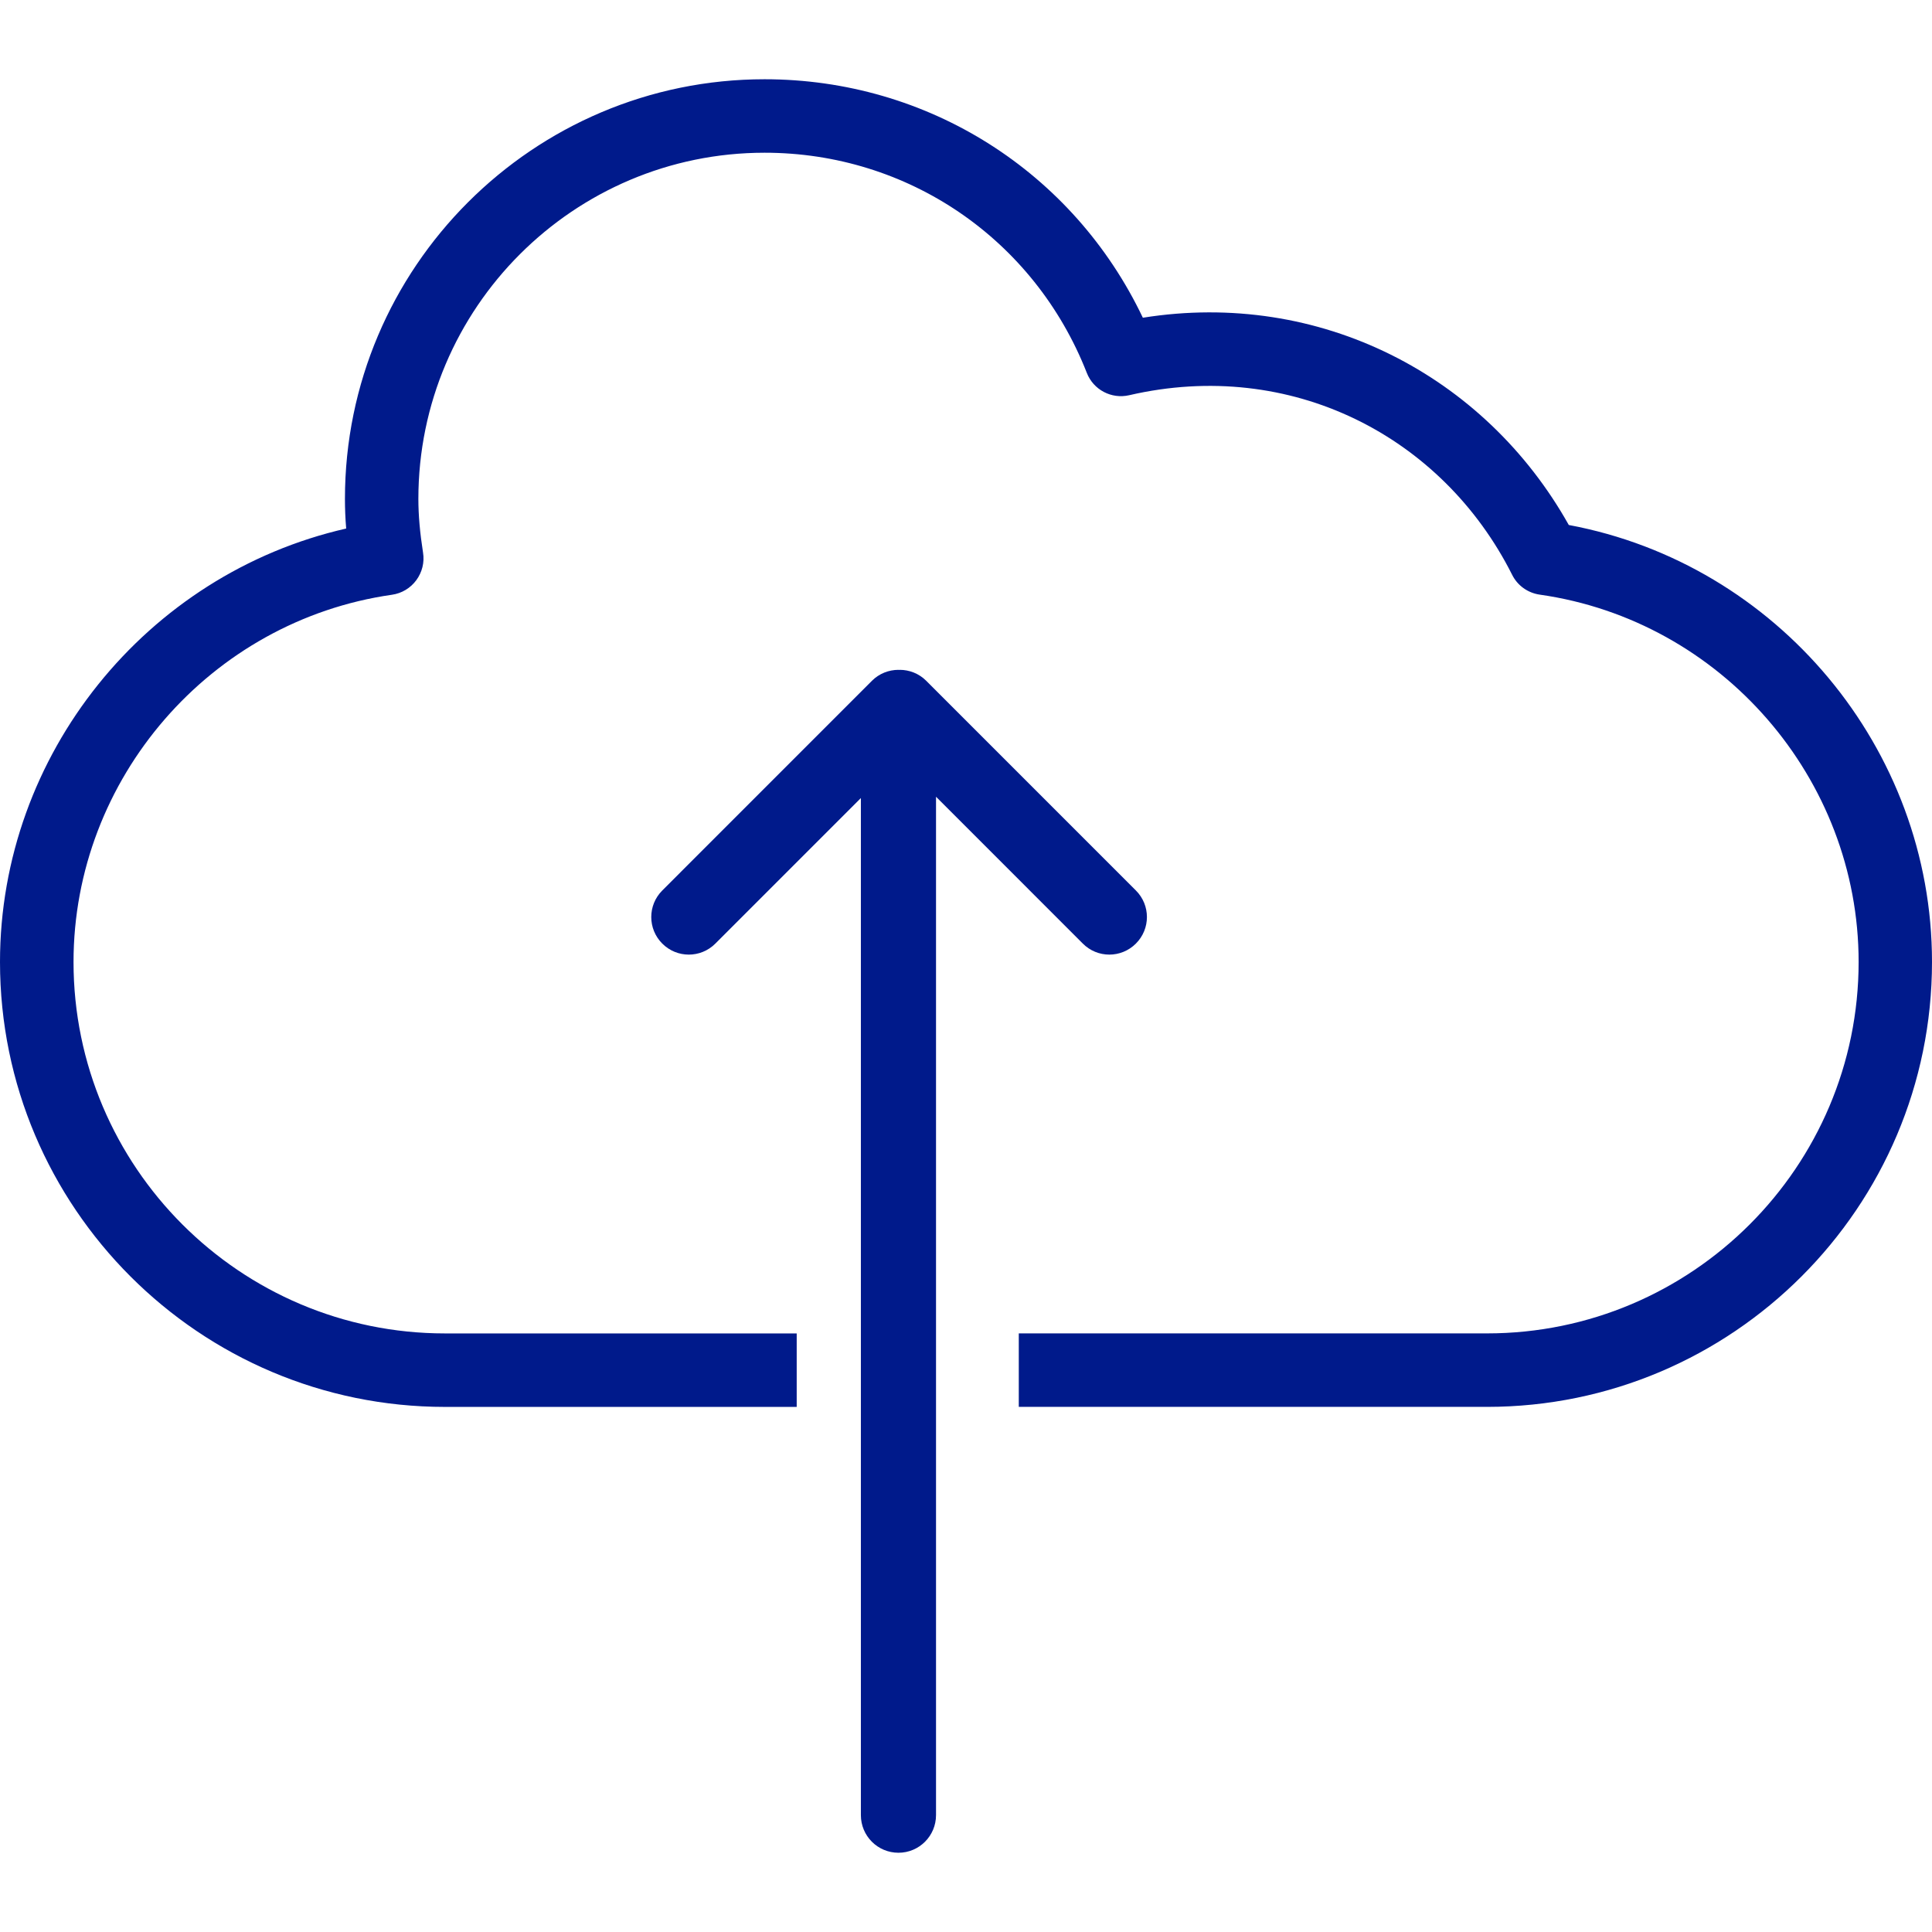 <svg xmlns="http://www.w3.org/2000/svg" xmlns:xlink="http://www.w3.org/1999/xlink" height="800px" width="800px" version="1.1" id="Capa_1" viewBox="0 0 184.69 184.69" xml:space="preserve">
<g>
	<g>
		<g>
			<path style="fill:#001a8b;" d="M149.968,50.186c-8.017-14.308-23.796-22.515-40.717-19.813     C102.609,16.43,88.713,7.576,73.087,7.576c-22.117,0-40.112,17.994-40.112,40.115c0,0.913,0.036,1.854,0.118,2.834     C14.004,54.875,0,72.11,0,91.959c0,23.456,19.082,42.535,42.538,42.535h33.623v-7.025H42.538     c-19.583,0-35.509-15.929-35.509-35.509c0-17.526,13.084-32.621,30.442-35.105c0.931-0.132,1.768-0.633,2.326-1.392     c0.555-0.755,0.795-1.704,0.644-2.63c-0.297-1.904-0.447-3.582-0.447-5.139c0-18.249,14.852-33.094,33.094-33.094     c13.703,0,25.789,8.26,30.803,21.04c0.63,1.621,2.351,2.534,4.058,2.14c15.425-3.568,29.919,3.883,36.604,17.168     c0.508,1.027,1.503,1.736,2.641,1.897c17.368,2.473,30.481,17.569,30.481,35.112c0,19.58-15.937,35.509-35.52,35.509H97.391     v7.025h44.761c23.459,0,42.538-19.079,42.538-42.535C184.69,71.545,169.884,53.901,149.968,50.186z"/>
		</g>
		<g>
			<path style="fill:#001a8b;" d="M108.586,90.201c1.406-1.403,1.406-3.672,0-5.075L88.541,65.078     c-0.701-0.698-1.614-1.045-2.534-1.045l-0.064,0.011c-0.018,0-0.036-0.011-0.054-0.011c-0.931,0-1.85,0.361-2.534,1.045     L63.31,85.127c-1.403,1.403-1.403,3.672,0,5.075c1.403,1.406,3.672,1.406,5.075,0L82.296,76.29v97.227     c0,1.99,1.603,3.597,3.593,3.597c1.979,0,3.59-1.607,3.59-3.597V76.165l14.033,14.036     C104.91,91.608,107.183,91.608,108.586,90.201z"/>
		</g>
	</g>
</g>
</svg>